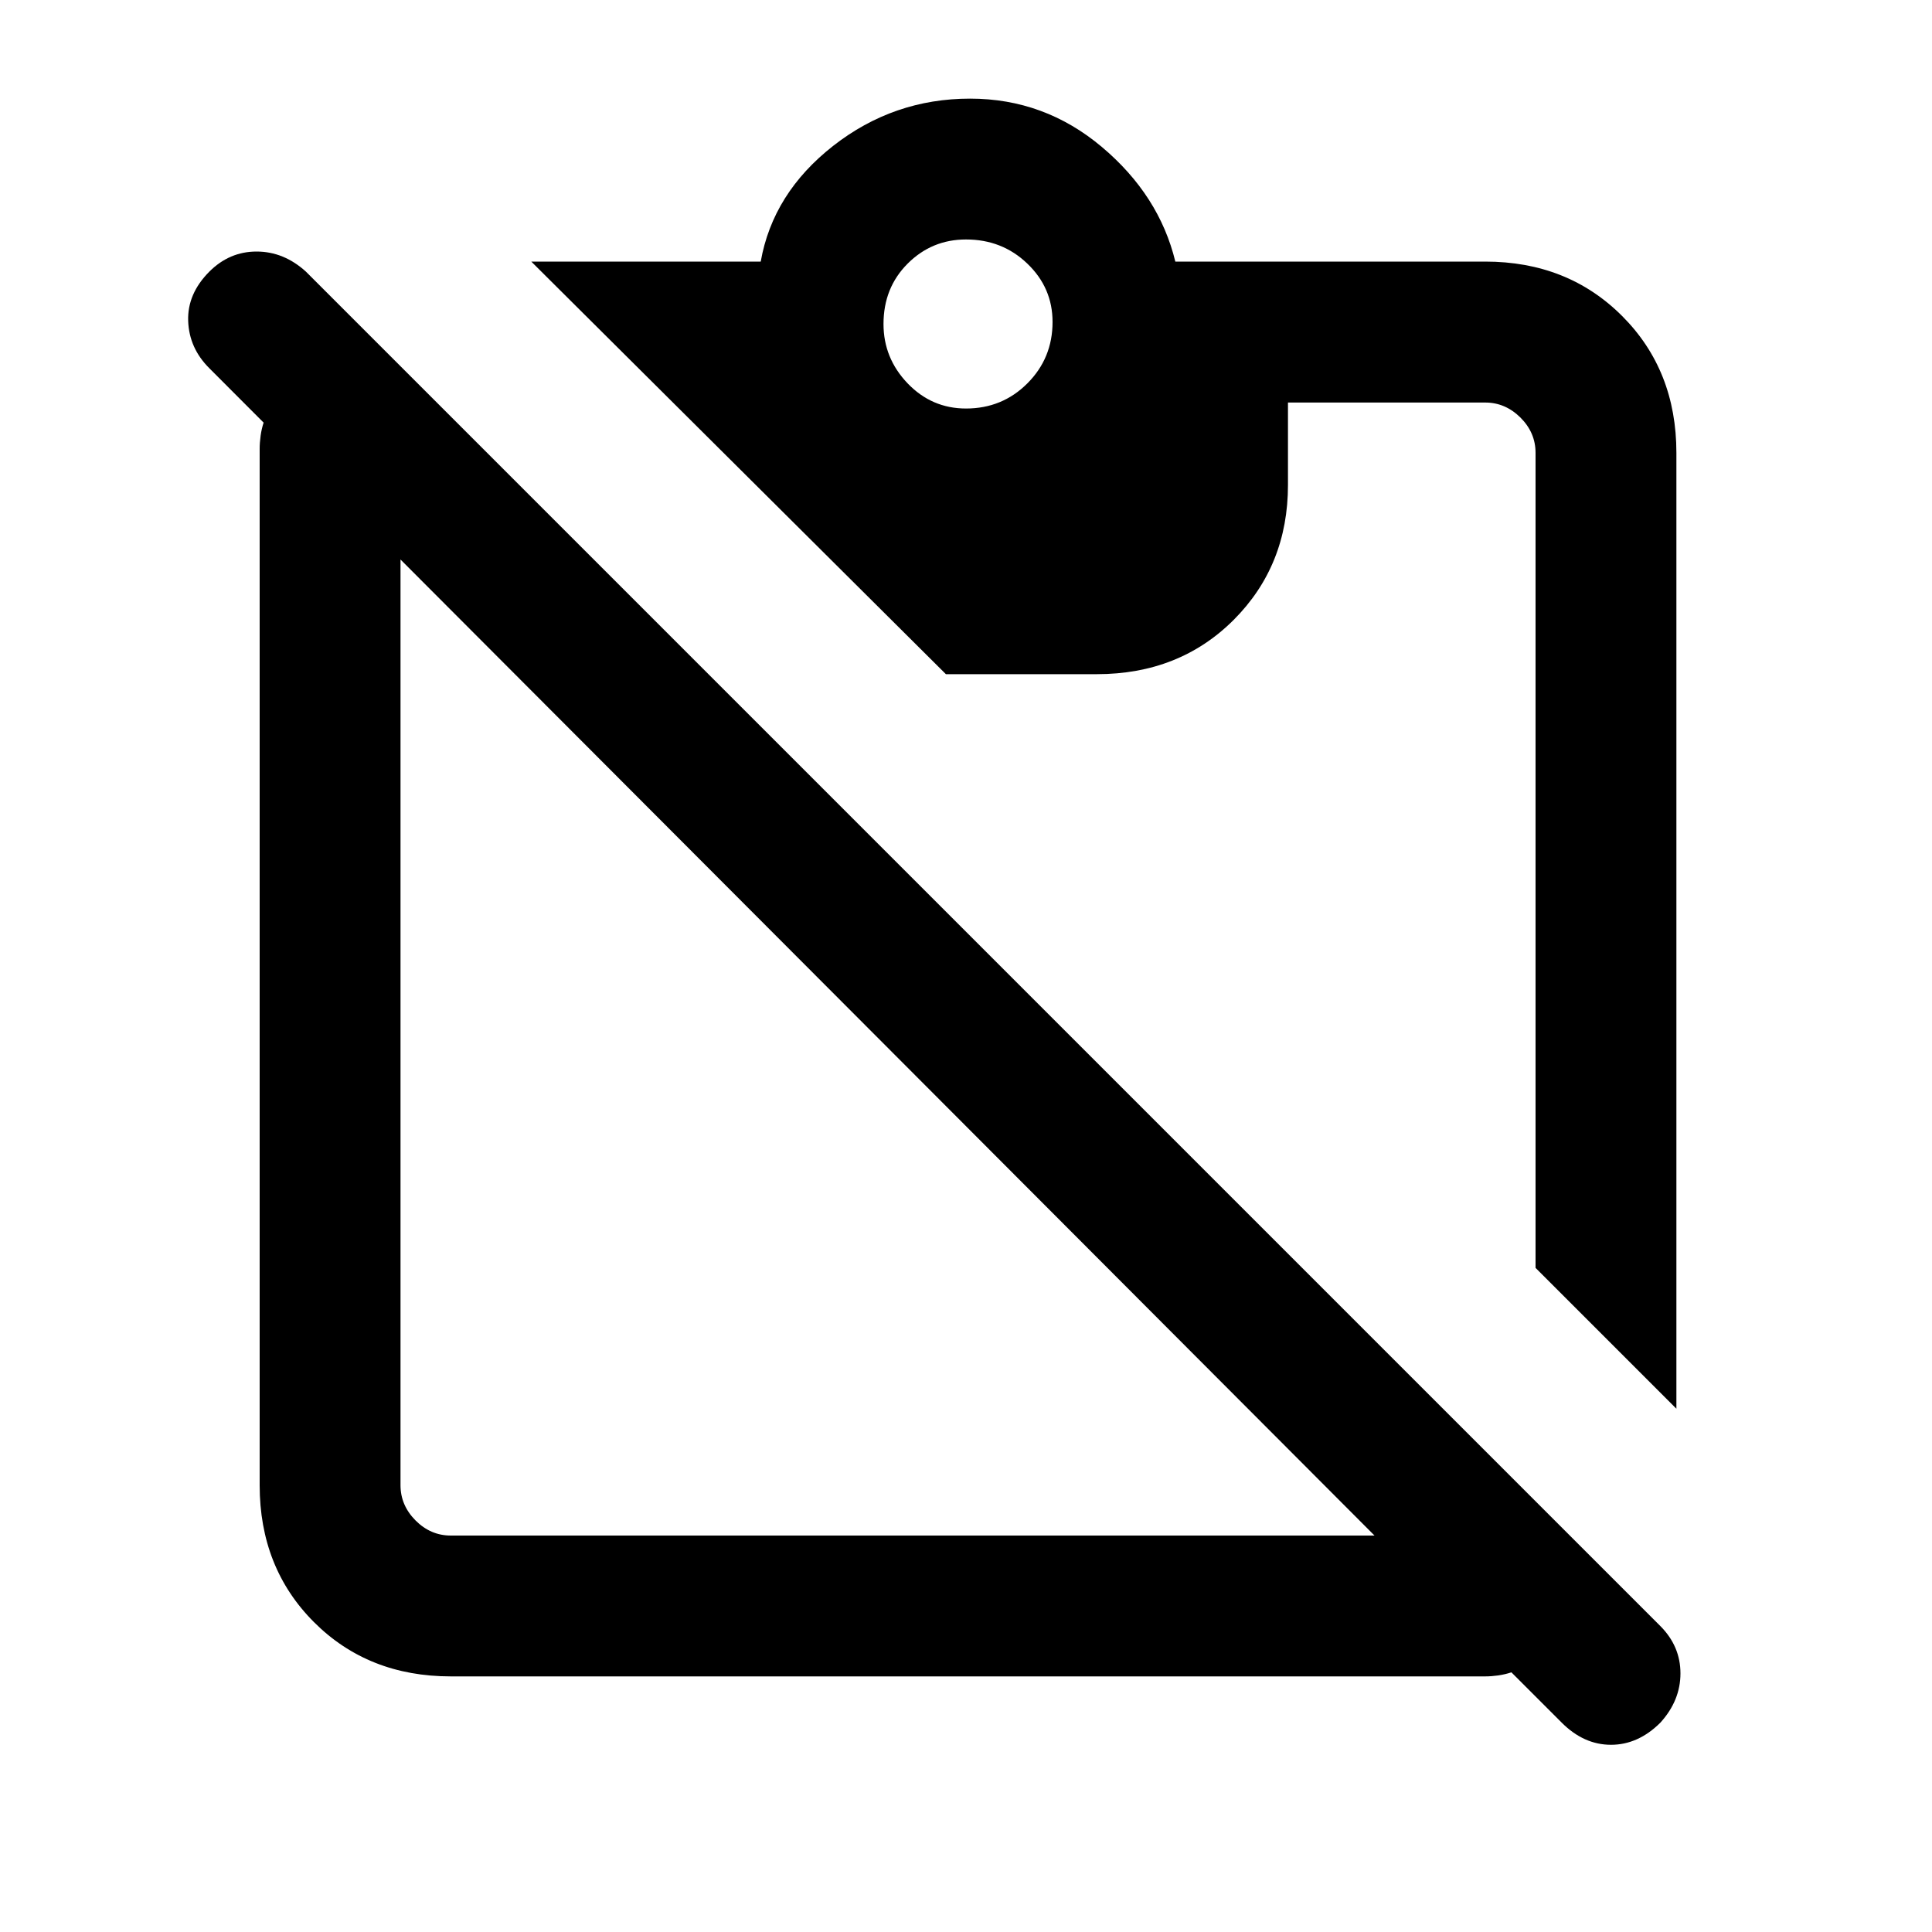 <svg xmlns="http://www.w3.org/2000/svg" height="20" width="20"><path d="M4.667 17.354Q3.812 17.354 3.25 16.792Q2.688 16.229 2.688 15.375V4.646Q2.688 4.583 2.698 4.51Q2.708 4.438 2.729 4.375L2.167 3.812Q1.958 3.604 1.948 3.323Q1.938 3.042 2.167 2.812Q2.375 2.604 2.656 2.604Q2.938 2.604 3.167 2.812L17.188 16.833Q17.396 17.042 17.396 17.323Q17.396 17.604 17.188 17.833Q16.958 18.062 16.677 18.062Q16.396 18.062 16.167 17.833L15.646 17.312Q15.583 17.333 15.51 17.344Q15.438 17.354 15.375 17.354ZM4.667 15.896H14.229L4.146 5.792V15.375Q4.146 15.583 4.302 15.74Q4.458 15.896 4.667 15.896ZM17.354 14.583 15.896 13.125V4.688Q15.896 4.479 15.74 4.323Q15.583 4.167 15.375 4.167H13.333V5.021Q13.333 5.854 12.771 6.417Q12.208 6.979 11.354 6.979H9.792L5.5 2.708H7.875Q8 2 8.625 1.51Q9.25 1.021 10.042 1.021Q10.812 1.021 11.406 1.521Q12 2.021 12.167 2.708H15.375Q16.229 2.708 16.792 3.271Q17.354 3.833 17.354 4.688ZM10 4.229Q10.375 4.229 10.635 3.969Q10.896 3.708 10.896 3.333Q10.896 2.979 10.635 2.729Q10.375 2.479 10 2.479Q9.646 2.479 9.396 2.729Q9.146 2.979 9.146 3.354Q9.146 3.708 9.396 3.969Q9.646 4.229 10 4.229Z"/></svg>